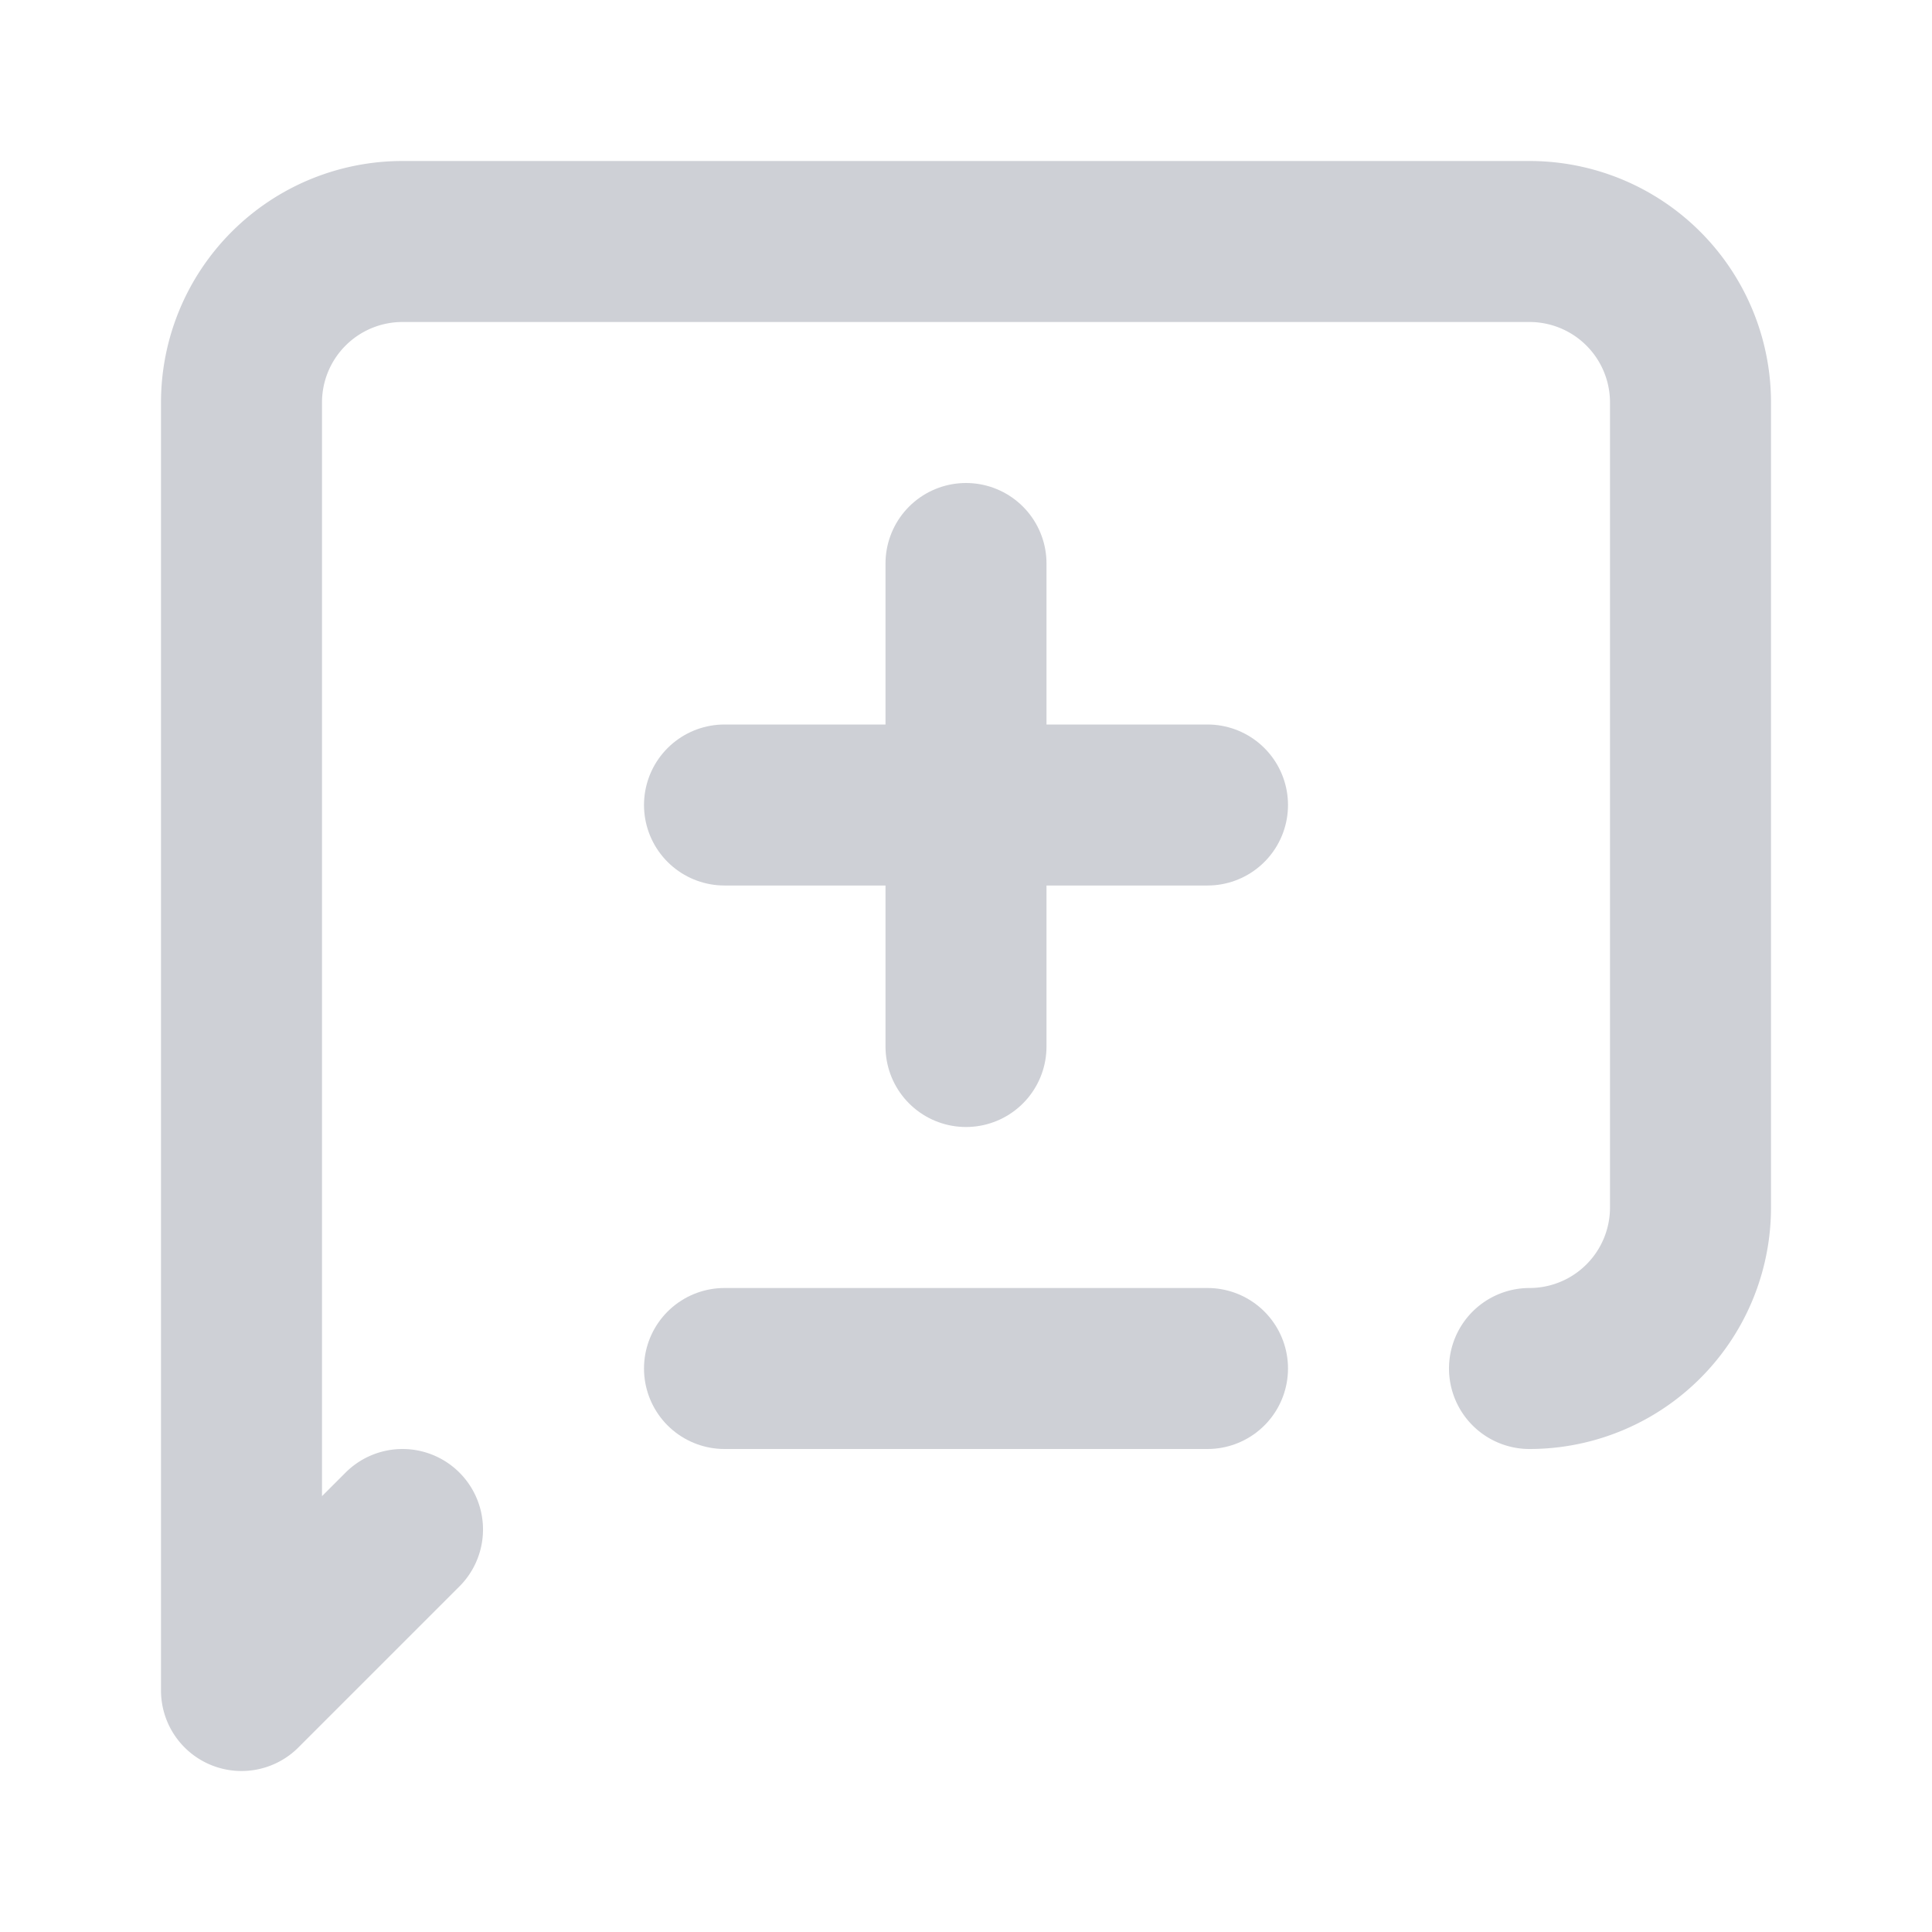 <svg xmlns="http://www.w3.org/2000/svg" width="16" height="16" viewBox="0 0 24 24" fill="none" stroke="#CED0D6" stroke-width="2" stroke-linecap="round" stroke-linejoin="round" class="lucide lucide-message-square-diff-icon lucide-message-square-diff"><path d="m5 19-2 2V5a2 2 0 0 1 2-2h14a2 2 0 0 1 2 2v10a2 2 0 0 1-2 2"/><path d="M9 10h6"/><path d="M12 7v6"/><path d="M9 17h6"/></svg>